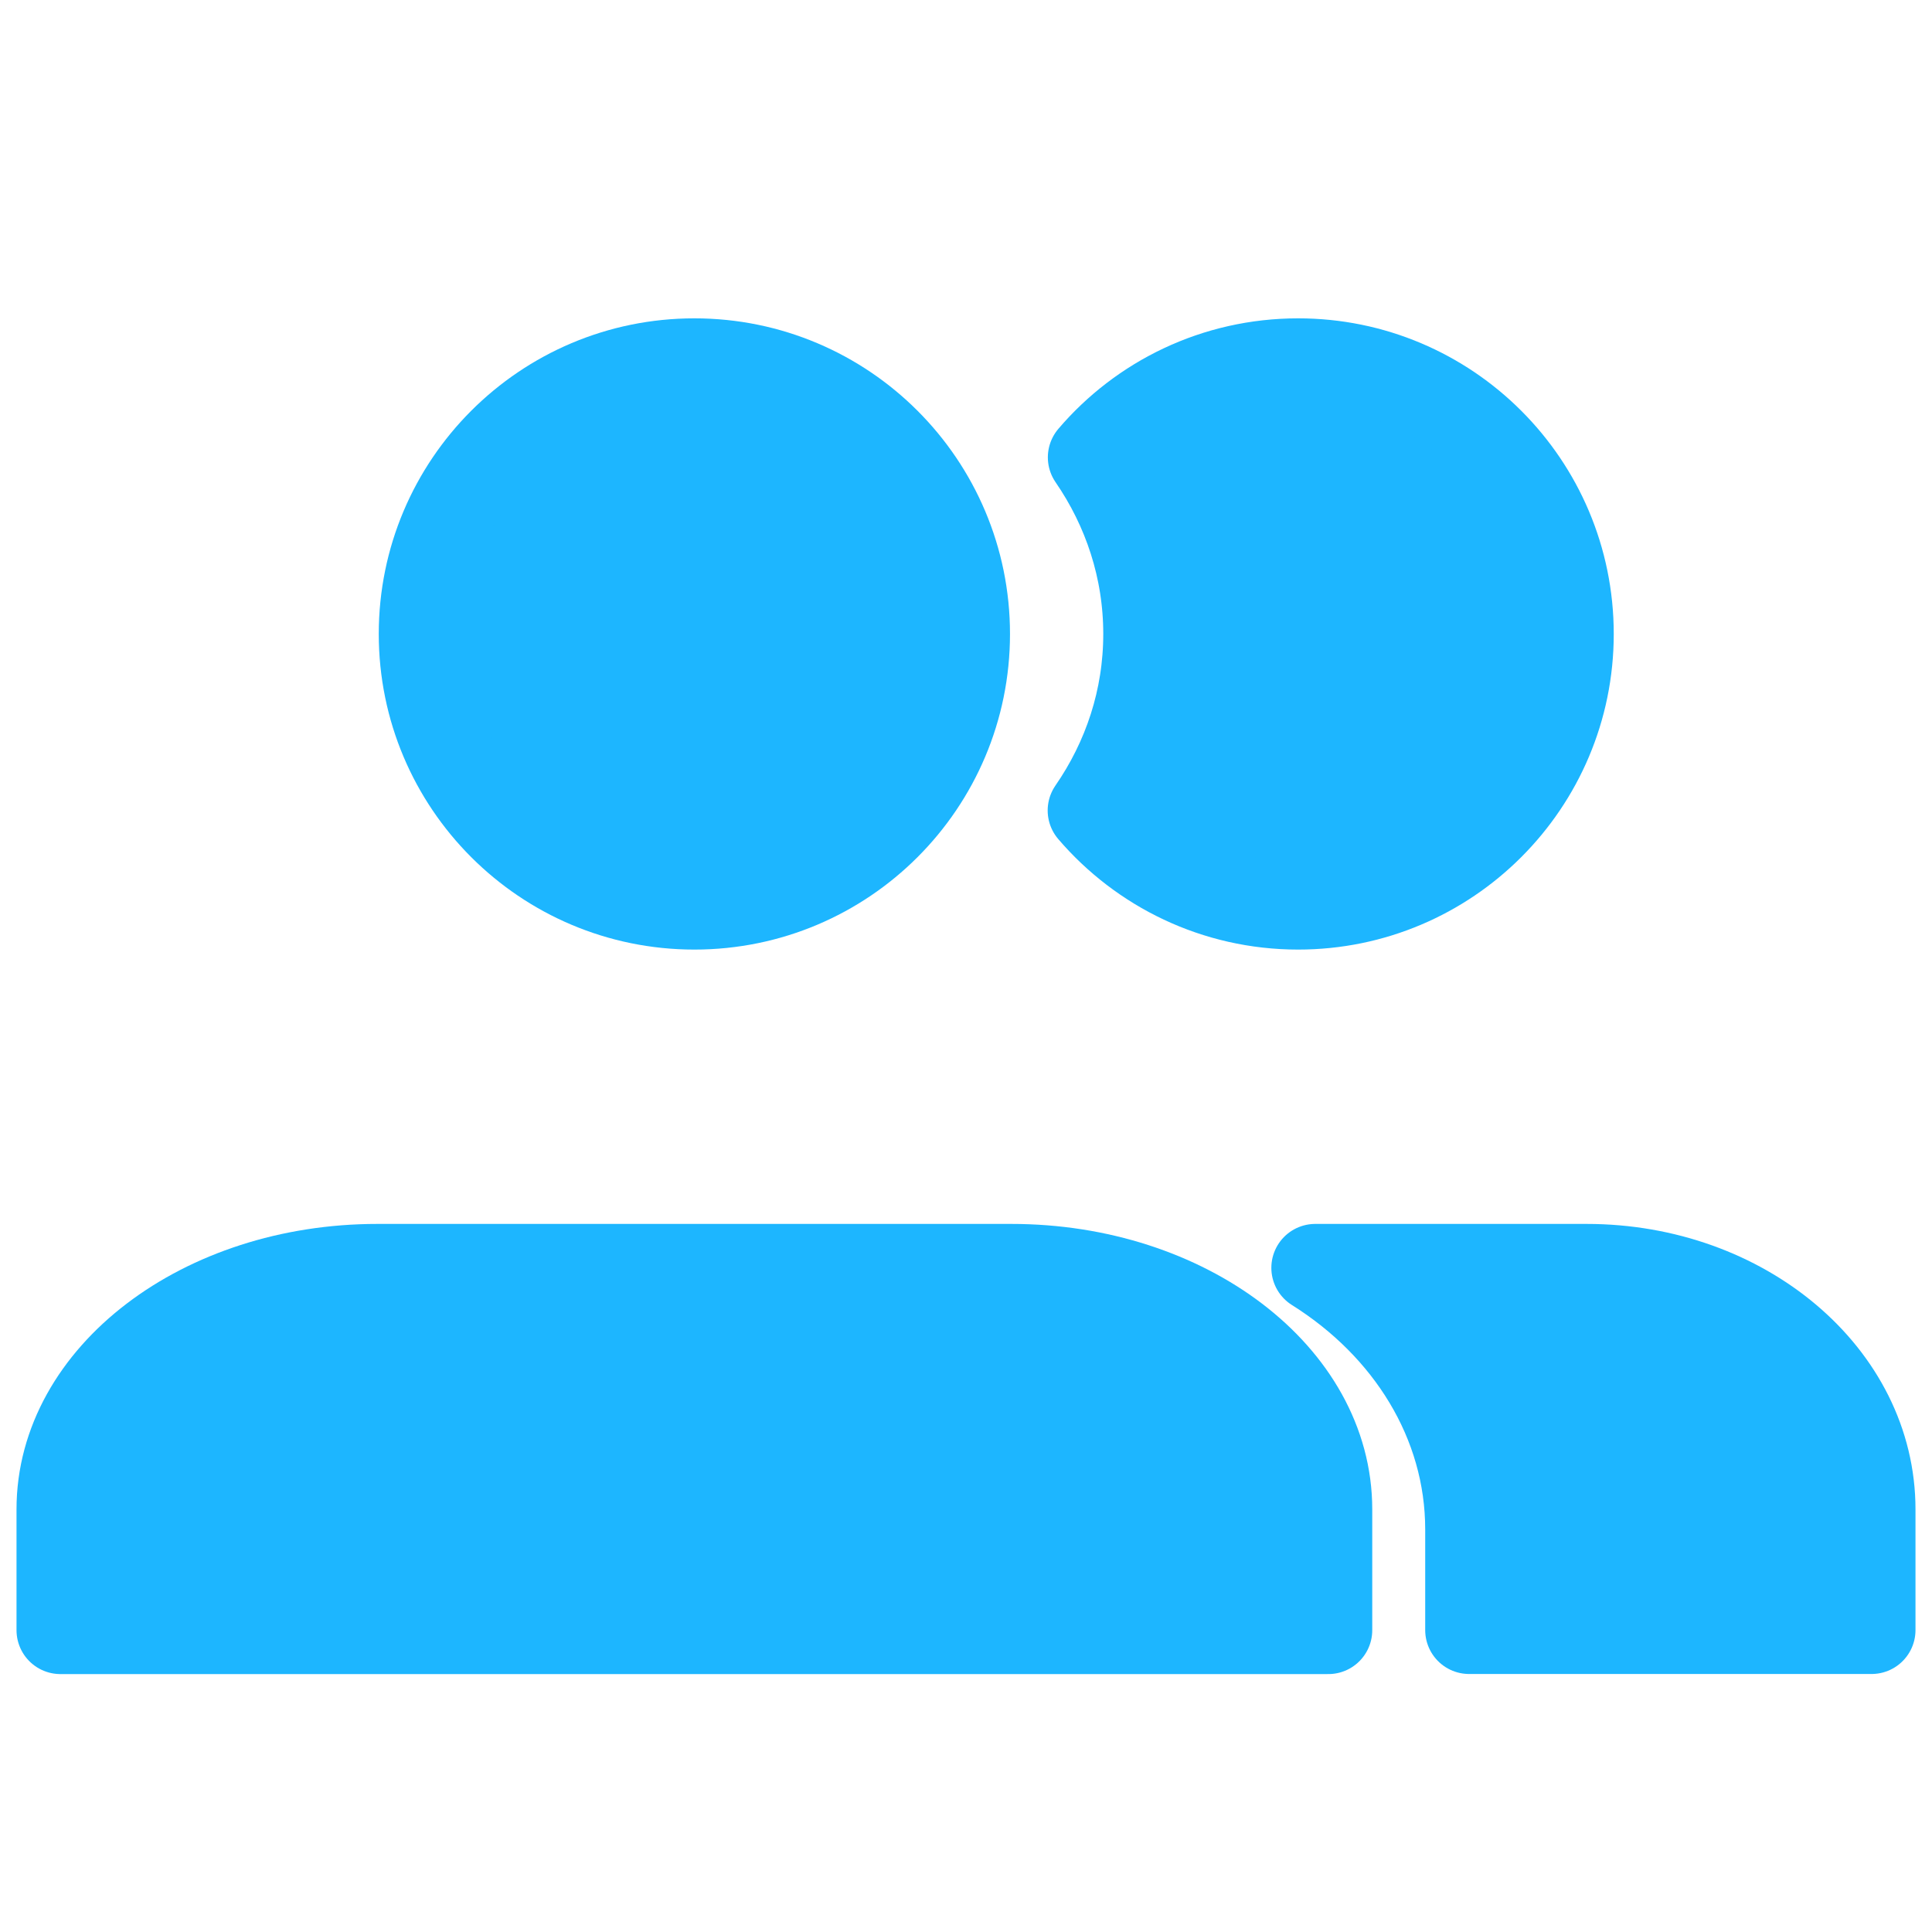 <?xml version="1.0" encoding="UTF-8"?>
<svg width="22px" height="22px" viewBox="0 0 22 22" version="1.1" xmlns="http://www.w3.org/2000/svg" xmlns:xlink="http://www.w3.org/1999/xlink">
    <!-- Generator: sketchtool 64 (101010) - https://sketch.com -->
    <title>D777FC91-803A-424B-96F7-77C6245B4A5A</title>
    <desc>Created with sketchtool.</desc>
    <g id="design-system" stroke="none" stroke-width="1" fill="none" fill-rule="evenodd" stroke-linecap="round" stroke-linejoin="round">
        <g id="icon" transform="translate(-144, -352)" fill="#1DB6FF" stroke="#1DB6FF">
            <g id="chat-click" transform="translate(144, 352)">
                <g id="Group-17" transform="translate(0.688, 4.125)">
                    <g id="users" transform="translate(4.125, 0)">
                        <circle id="Oval" cx="3.094" cy="3.094" r="3.094"></circle>
                    </g>
                    <path d="M14.094,0 C15.802,0 17.188,1.385 17.188,3.094 C17.188,4.802 15.802,6.188 14.094,6.188 C13.153,6.188 12.309,5.767 11.742,5.104 C12.144,4.522 12.375,3.833 12.375,3.094 C12.375,2.355 12.144,1.665 11.744,1.083 C12.309,0.42 13.153,0 14.094,0 Z" id="Combined-Shape"></path>
                    <g id="users" transform="translate(13.75, 10.312)">
                        <path d="M3.628,-8.06958124e-16 C5.421,-8.06958124e-16 6.874,1.231 6.874,2.75 L6.874,2.75 L6.874,4.125 L2.291,4.125 L2.291,2.979 C2.291,1.752 1.6,0.665 0.539,-0 Z" id="Combined-Shape"></path>
                    </g>
                    <path d="M14.438,14.438 L14.438,13.062 C14.438,11.544 12.822,10.312 10.828,10.312 L3.609,10.312 C1.616,10.312 0,11.544 0,13.062 L0,14.438 L14.438,14.438 Z" id="Path"></path>
                </g>
            </g>
        </g>
    </g>
</svg>
